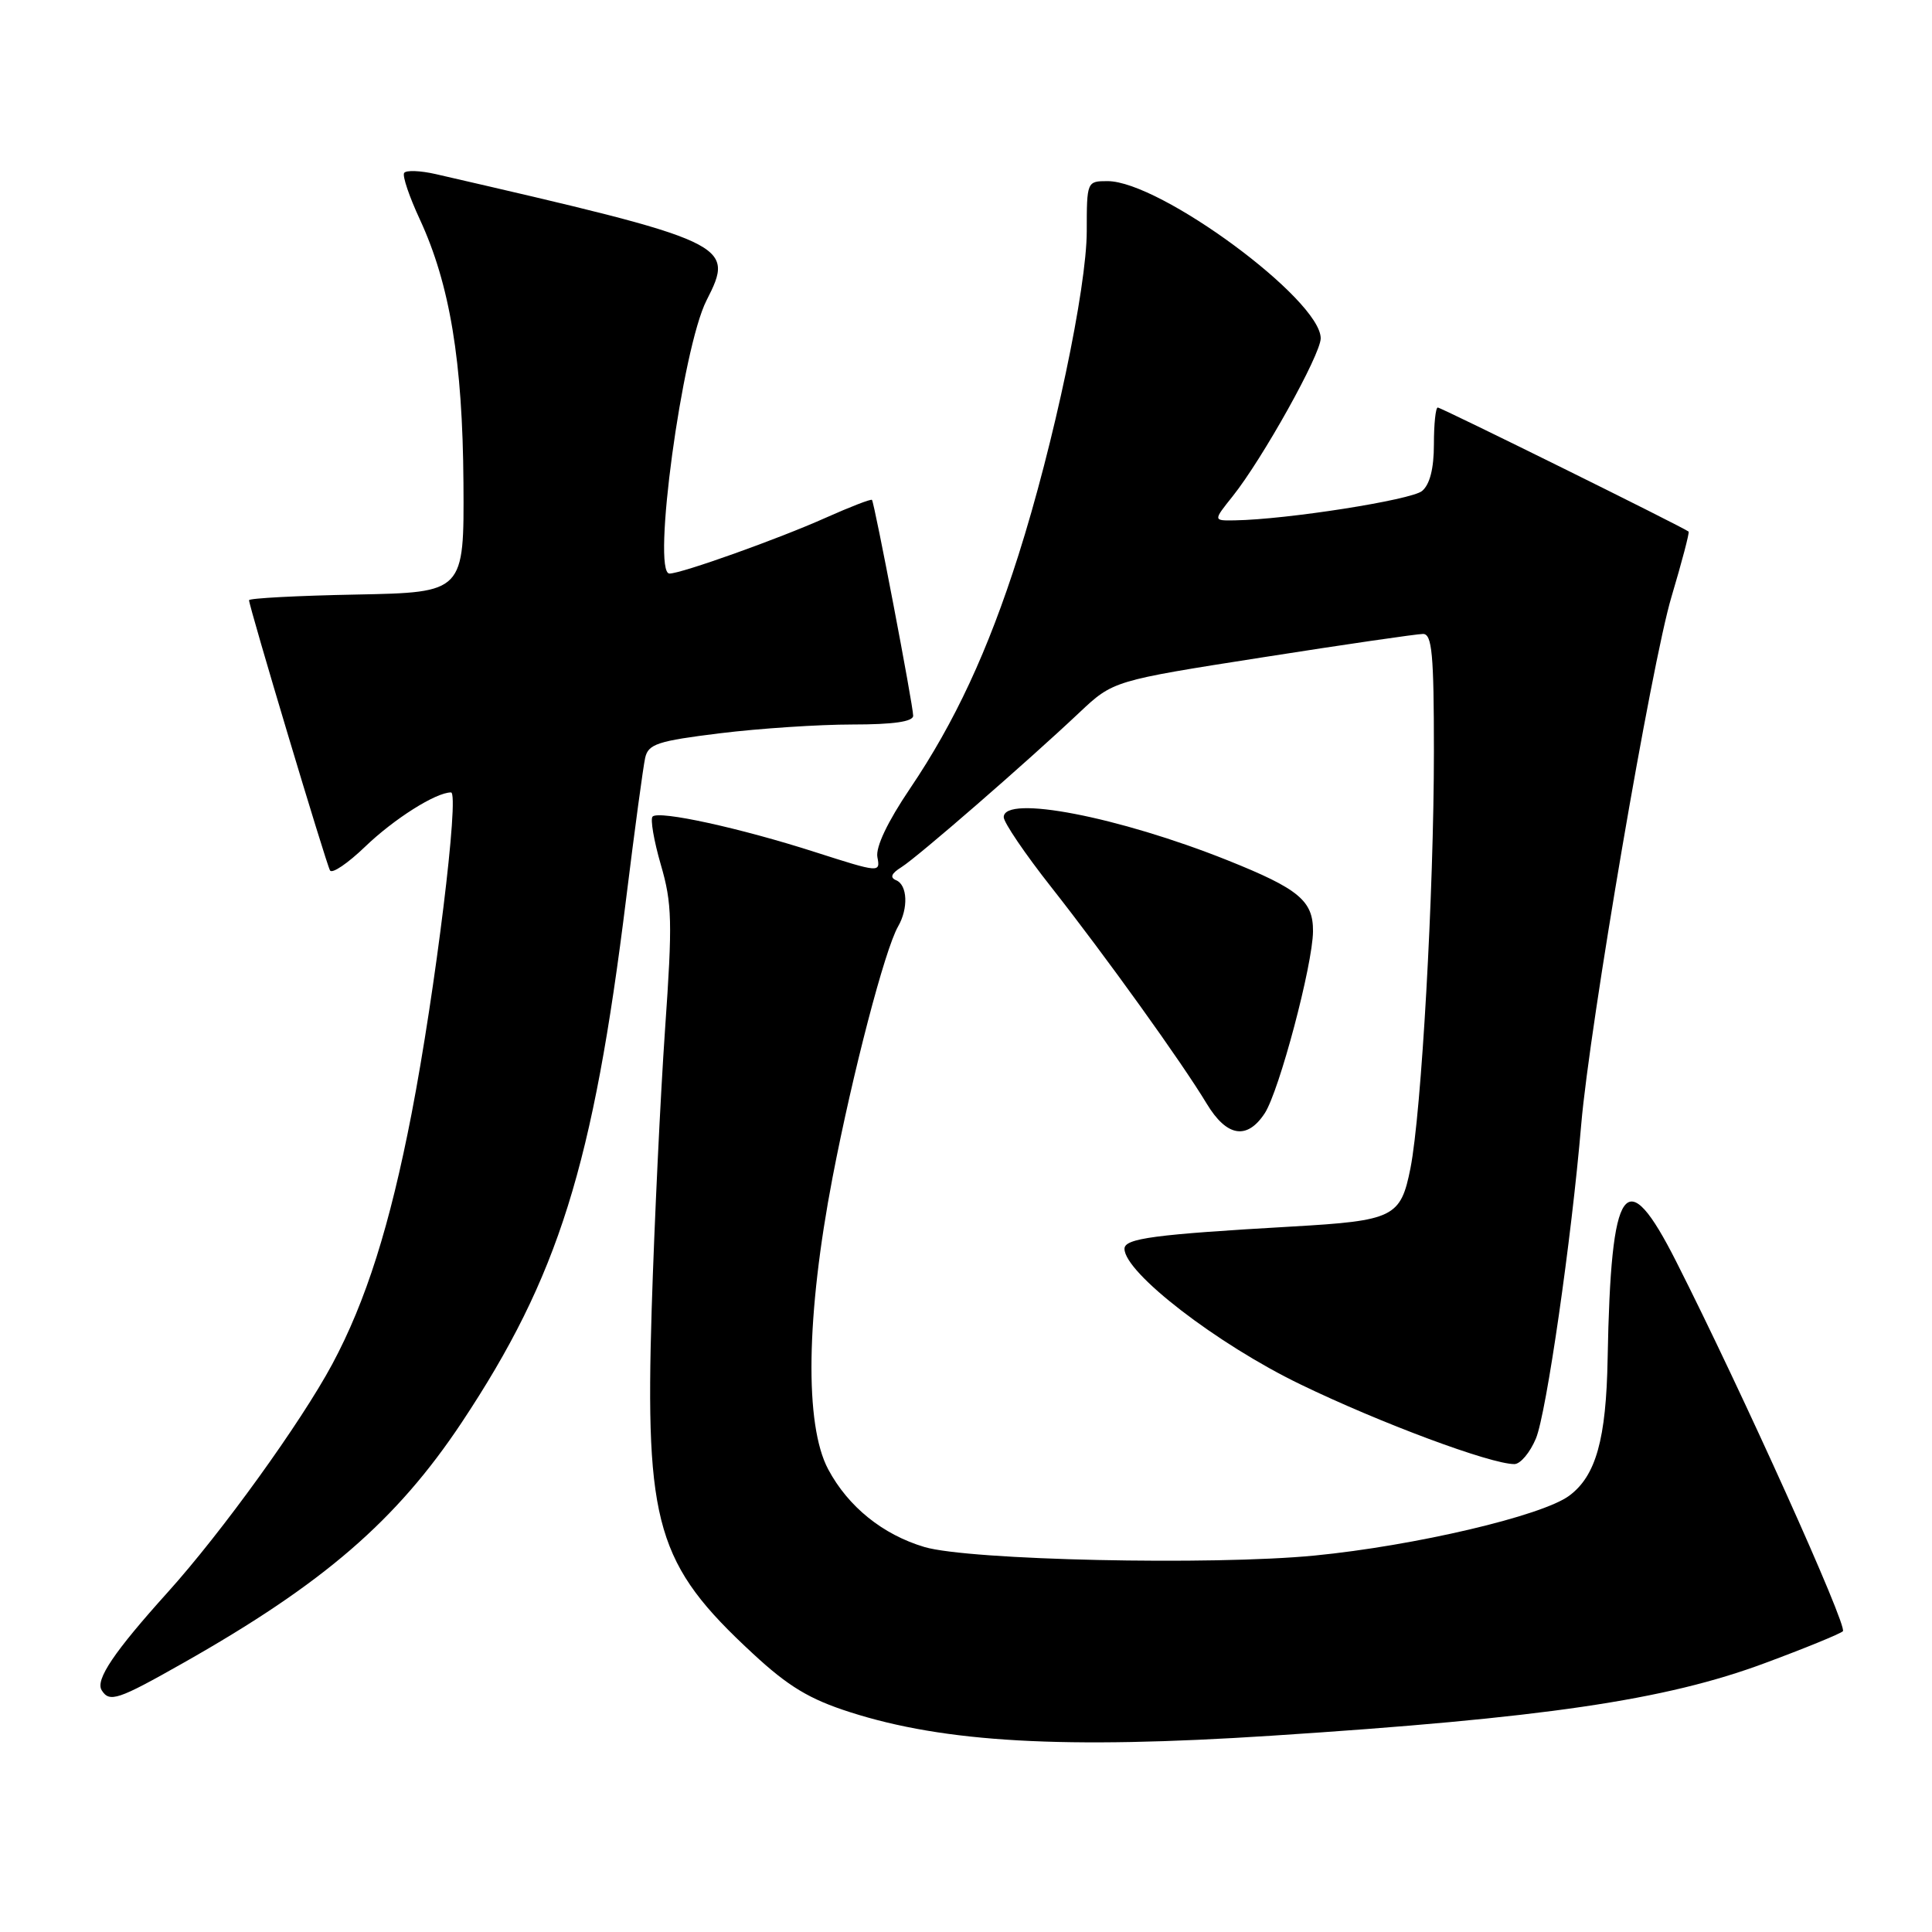 <?xml version="1.0" encoding="UTF-8" standalone="no"?>
<!DOCTYPE svg PUBLIC "-//W3C//DTD SVG 1.1//EN" "http://www.w3.org/Graphics/SVG/1.1/DTD/svg11.dtd" >
<svg xmlns="http://www.w3.org/2000/svg" xmlns:xlink="http://www.w3.org/1999/xlink" version="1.1" viewBox="0 0 256 256">
 <g >
 <path fill="currentColor"
d=" M 168.50 229.99 C 204.56 227.65 220.62 225.29 233.83 220.38 C 239.15 218.41 243.81 216.50 244.19 216.15 C 244.86 215.52 230.81 184.35 222.12 167.19 C 215.39 153.88 213.45 156.60 213.02 180.00 C 212.83 190.72 211.47 195.56 207.93 198.19 C 204.34 200.86 187.48 204.82 174.18 206.12 C 160.59 207.44 128.42 206.74 122.50 204.99 C 116.98 203.35 112.39 199.66 109.74 194.69 C 106.59 188.79 106.81 174.30 110.32 156.00 C 113.00 142.07 117.25 125.81 119.00 122.76 C 120.38 120.37 120.25 117.27 118.75 116.64 C 117.88 116.28 118.10 115.74 119.45 114.90 C 121.61 113.54 135.98 101.06 143.00 94.44 C 147.50 90.20 147.50 90.20 167.31 87.10 C 178.20 85.39 187.77 84.00 188.56 84.00 C 189.75 84.00 190.00 86.68 190.00 99.54 C 190.00 118.16 188.35 147.44 186.89 154.81 C 185.60 161.29 184.68 161.75 171.24 162.52 C 152.93 163.57 149.00 164.09 149.00 165.47 C 149.00 168.64 161.30 178.12 172.34 183.45 C 182.89 188.56 197.51 194.00 200.66 194.00 C 201.46 194.00 202.74 192.47 203.52 190.60 C 204.90 187.30 208.23 164.24 209.52 149.00 C 210.63 135.93 218.85 87.84 221.48 79.08 C 222.86 74.45 223.88 70.56 223.75 70.44 C 223.16 69.92 190.97 54.00 190.51 54.00 C 190.23 54.00 190.00 56.19 190.00 58.88 C 190.00 62.09 189.46 64.20 188.43 65.06 C 186.99 66.25 170.51 68.84 163.62 68.95 C 160.74 69.00 160.74 69.00 163.34 65.75 C 167.31 60.77 175.00 46.97 175.00 44.83 C 175.00 39.69 153.72 24.00 146.75 24.00 C 144.03 24.00 144.00 24.06 144.00 30.62 C 144.00 38.14 139.63 58.86 134.93 73.62 C 130.91 86.26 126.52 95.70 120.58 104.49 C 117.60 108.90 116.01 112.25 116.26 113.58 C 116.66 115.65 116.54 115.64 108.08 112.93 C 98.07 109.71 87.31 107.36 86.47 108.20 C 86.15 108.52 86.64 111.39 87.56 114.57 C 89.06 119.70 89.12 122.17 88.12 136.43 C 87.51 145.27 86.71 161.95 86.35 173.50 C 85.47 202.08 87.01 207.31 99.75 219.10 C 104.45 223.46 107.25 225.15 112.63 226.87 C 125.19 230.90 140.97 231.78 168.50 229.99 Z  M 24.28 220.35 C 42.86 209.84 52.55 201.47 61.19 188.47 C 73.99 169.18 78.59 154.52 82.98 118.97 C 84.10 109.91 85.23 101.56 85.49 100.41 C 85.90 98.59 87.13 98.18 95.42 97.16 C 100.62 96.52 108.51 96.00 112.94 96.00 C 118.38 96.00 121.00 95.62 121.00 94.84 C 121.00 93.47 115.87 66.62 115.54 66.24 C 115.41 66.09 112.65 67.16 109.40 68.61 C 103.12 71.42 90.28 76.00 88.71 76.00 C 86.33 76.00 90.39 46.14 93.62 39.80 C 97.43 32.34 96.84 32.07 57.74 23.07 C 55.68 22.60 53.79 22.53 53.55 22.92 C 53.30 23.32 54.24 26.08 55.63 29.07 C 59.61 37.67 61.30 47.87 61.41 64.00 C 61.50 78.50 61.50 78.50 47.25 78.78 C 39.41 78.93 33.00 79.27 33.00 79.53 C 33.00 80.37 43.22 114.48 43.73 115.34 C 44.01 115.81 46.09 114.39 48.37 112.20 C 52.20 108.51 57.75 105.00 59.76 105.00 C 60.91 105.00 57.68 131.32 54.54 147.55 C 51.66 162.42 48.49 172.43 44.03 180.75 C 39.87 188.50 29.38 203.05 22.21 211.00 C 15.11 218.88 12.62 222.57 13.47 223.96 C 14.51 225.63 15.61 225.26 24.28 220.35 Z  M 167.58 147.52 C 169.50 144.59 173.95 127.82 173.98 123.40 C 174.01 119.36 172.11 117.78 162.70 114.01 C 148.22 108.22 133.00 105.28 133.00 108.28 C 133.00 108.98 135.82 113.14 139.28 117.53 C 146.49 126.69 156.61 140.78 159.90 146.25 C 162.55 150.64 165.24 151.08 167.58 147.52 Z "/>
</g>
</svg>